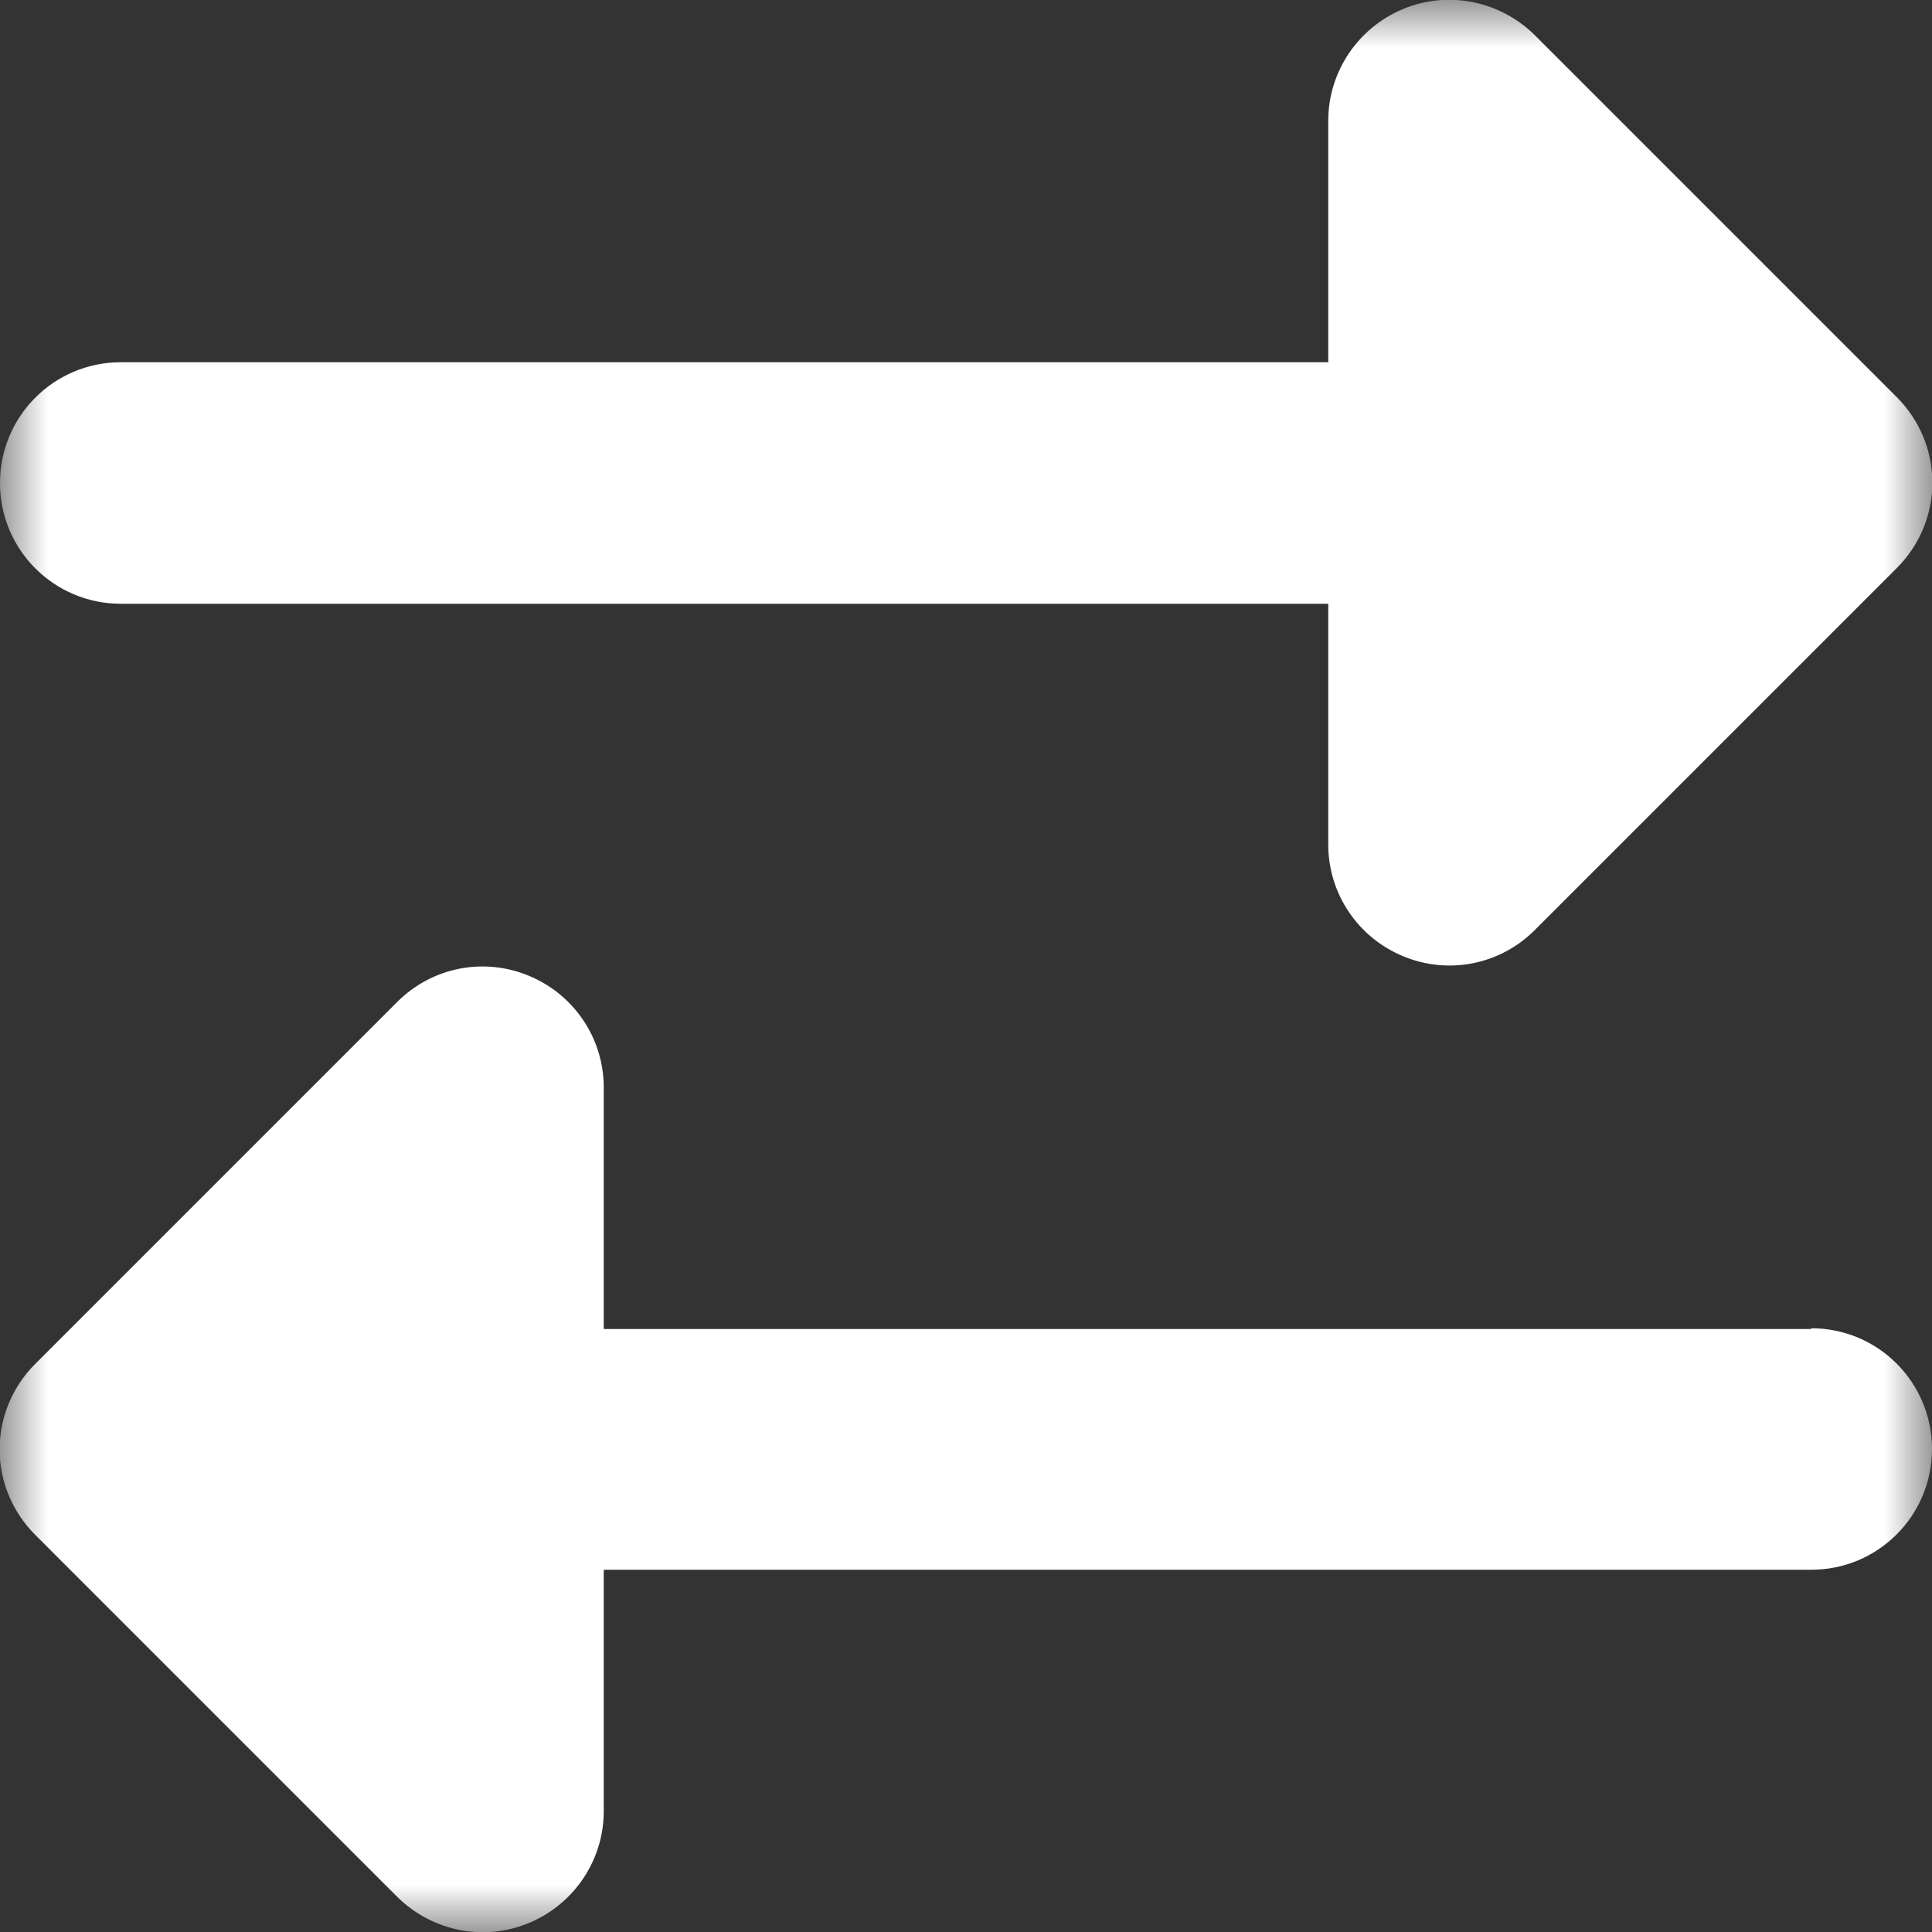 <svg width="20" height="20" viewBox="0 0 20 20" fill="none" xmlns="http://www.w3.org/2000/svg">
<rect x="0" y="0" width="20" height="20" fill="#333333" stroke="none"/>
<g clip-path="url(#clip0_90_216)">
<mask id="mask0_90_216" style="mask-type:luminance" maskUnits="userSpaceOnUse" x="0" y="0" width="20" height="20">
<path d="M20 0H0V20H20V0Z" fill="white"/>
</mask>
<g mask="url(#mask0_90_216)">
<path d="M1.25 3.75H13.75V1.25C13.75 0.746 14.055 0.289 14.523 0.094C14.992 -0.102 15.527 0.008 15.887 0.363L19.637 4.113C19.871 4.348 20.004 4.664 20.004 4.996C20.004 5.328 19.871 5.645 19.637 5.879L15.887 9.629C15.527 9.988 14.992 10.094 14.523 9.898C14.055 9.703 13.75 9.25 13.75 8.742V6.25H1.25C0.559 6.25 0 5.691 0 5C0 4.309 0.559 3.75 1.25 3.75ZM18.75 13.75C19.441 13.75 20 14.309 20 15C20 15.691 19.441 16.25 18.75 16.25H6.25V18.75C6.25 19.254 5.945 19.711 5.477 19.906C5.008 20.102 4.473 19.992 4.113 19.637L0.363 15.887C0.129 15.652 -0.004 15.336 -0.004 15.004C-0.004 14.672 0.129 14.355 0.363 14.121L4.113 10.371C4.473 10.012 5.008 9.906 5.477 10.102C5.945 10.297 6.25 10.75 6.25 11.258V13.758H18.75V13.75Z" fill="white"/>
</g>
</g>
<defs>
<clipPath id="clip0_90_216">
<rect width="20" height="20" fill="white"/>
</clipPath>
</defs>
</svg>
